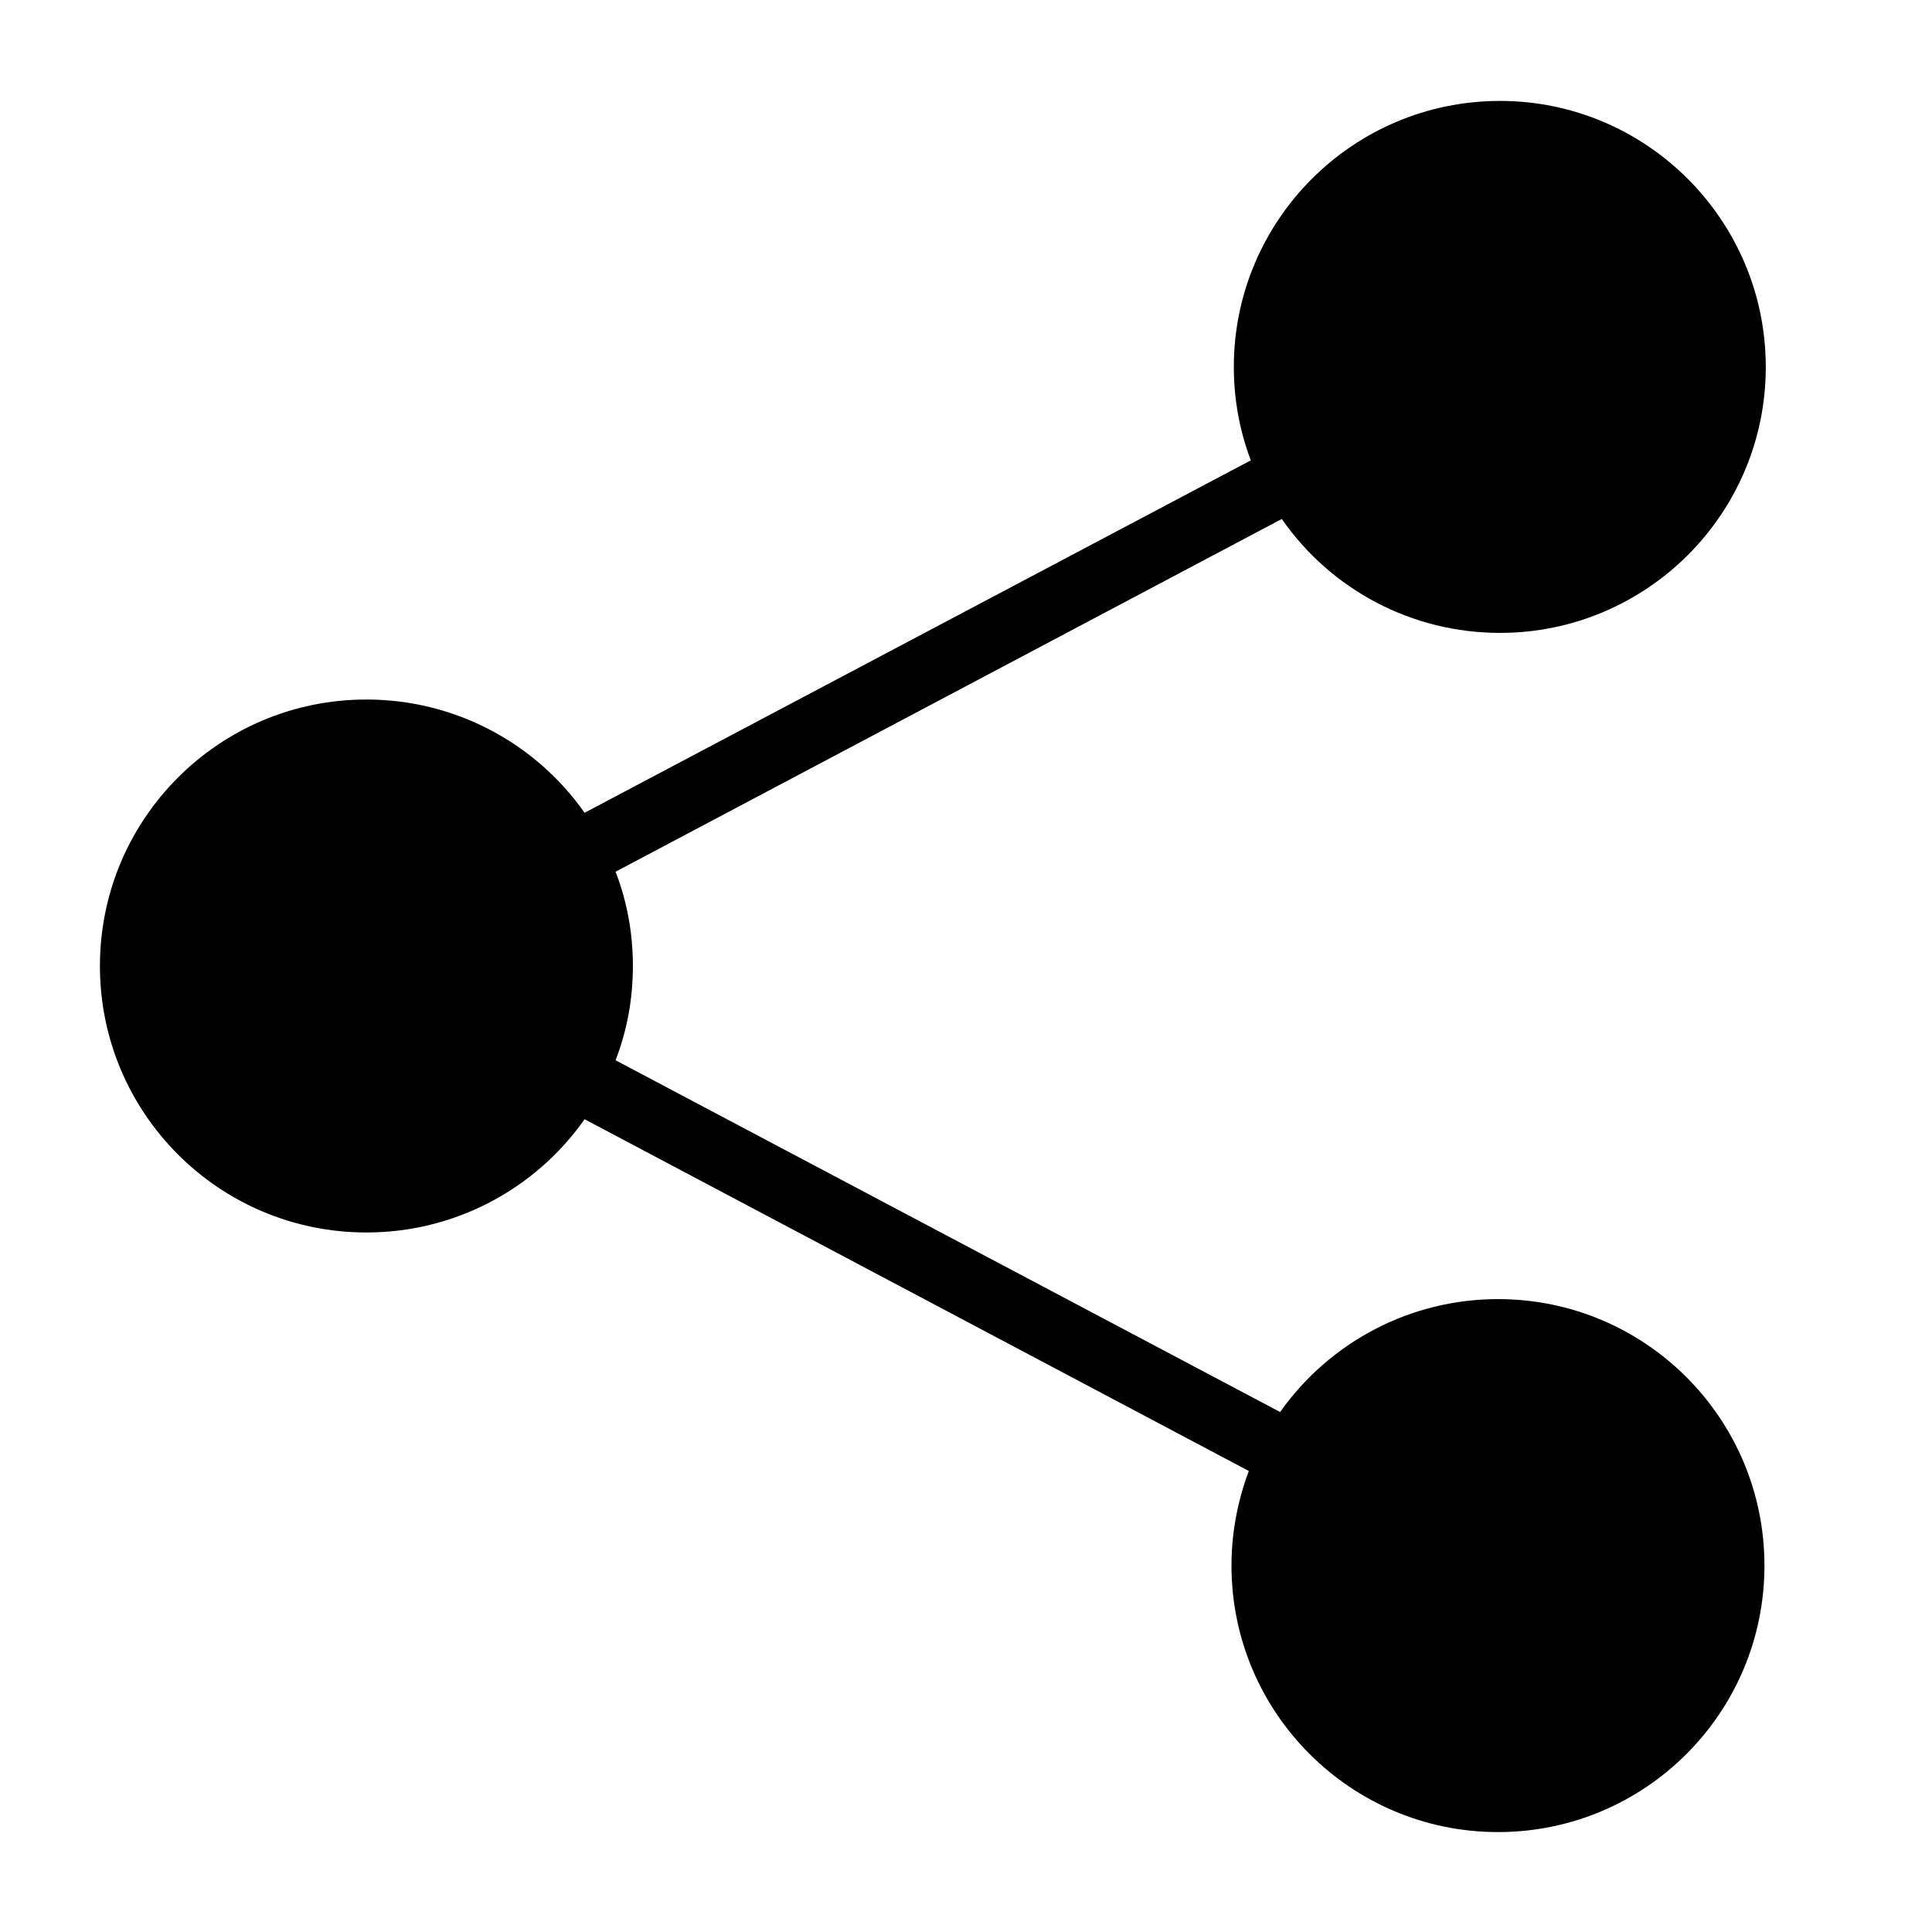 <?xml version="1.0" encoding="UTF-8"?>
<!DOCTYPE svg PUBLIC "-//W3C//DTD SVG 1.1//EN" "http://www.w3.org/Graphics/SVG/1.1/DTD/svg11.dtd">
<svg xmlns="http://www.w3.org/2000/svg" xml:space="preserve" width="580px" height="580px" shape-rendering="geometricPrecision" text-rendering="geometricPrecision" image-rendering="optimizeQuality" fill-rule="nonzero" clip-rule="nonzero" viewBox="0 0 5800 5800" xmlns:xlink="http://www.w3.org/1999/xlink">
	<title>share icon</title>
	<desc>share icon from the IconExperience.com I-Collection. Copyright by INCORS GmbH (www.incors.com).</desc>
	<path id="curve0"  d="M4497 3900c442,0 800,358 800,800 0,442 -358,800 -800,800 -441,0 -800,-358 -800,-800 0,-100 19,-196 52,-284l-1994 -1056c-150,213 -393,340 -655,340 -442,0 -800,-358 -800,-800 0,-442 358,-800 800,-800 262,0 505,127 655,340l2000 -1058c-33,-87 -51,-182 -51,-280 0,-441 358,-799 799,-799 440,0 798,358 798,799 0,441 -358,798 -798,798 -263,0 -506,-128 -655,-342l-2000 1059c34,88 52,183 52,283 0,100 -18,195 -52,283l1995 1056c150,-212 393,-339 654,-339z"/>
</svg>